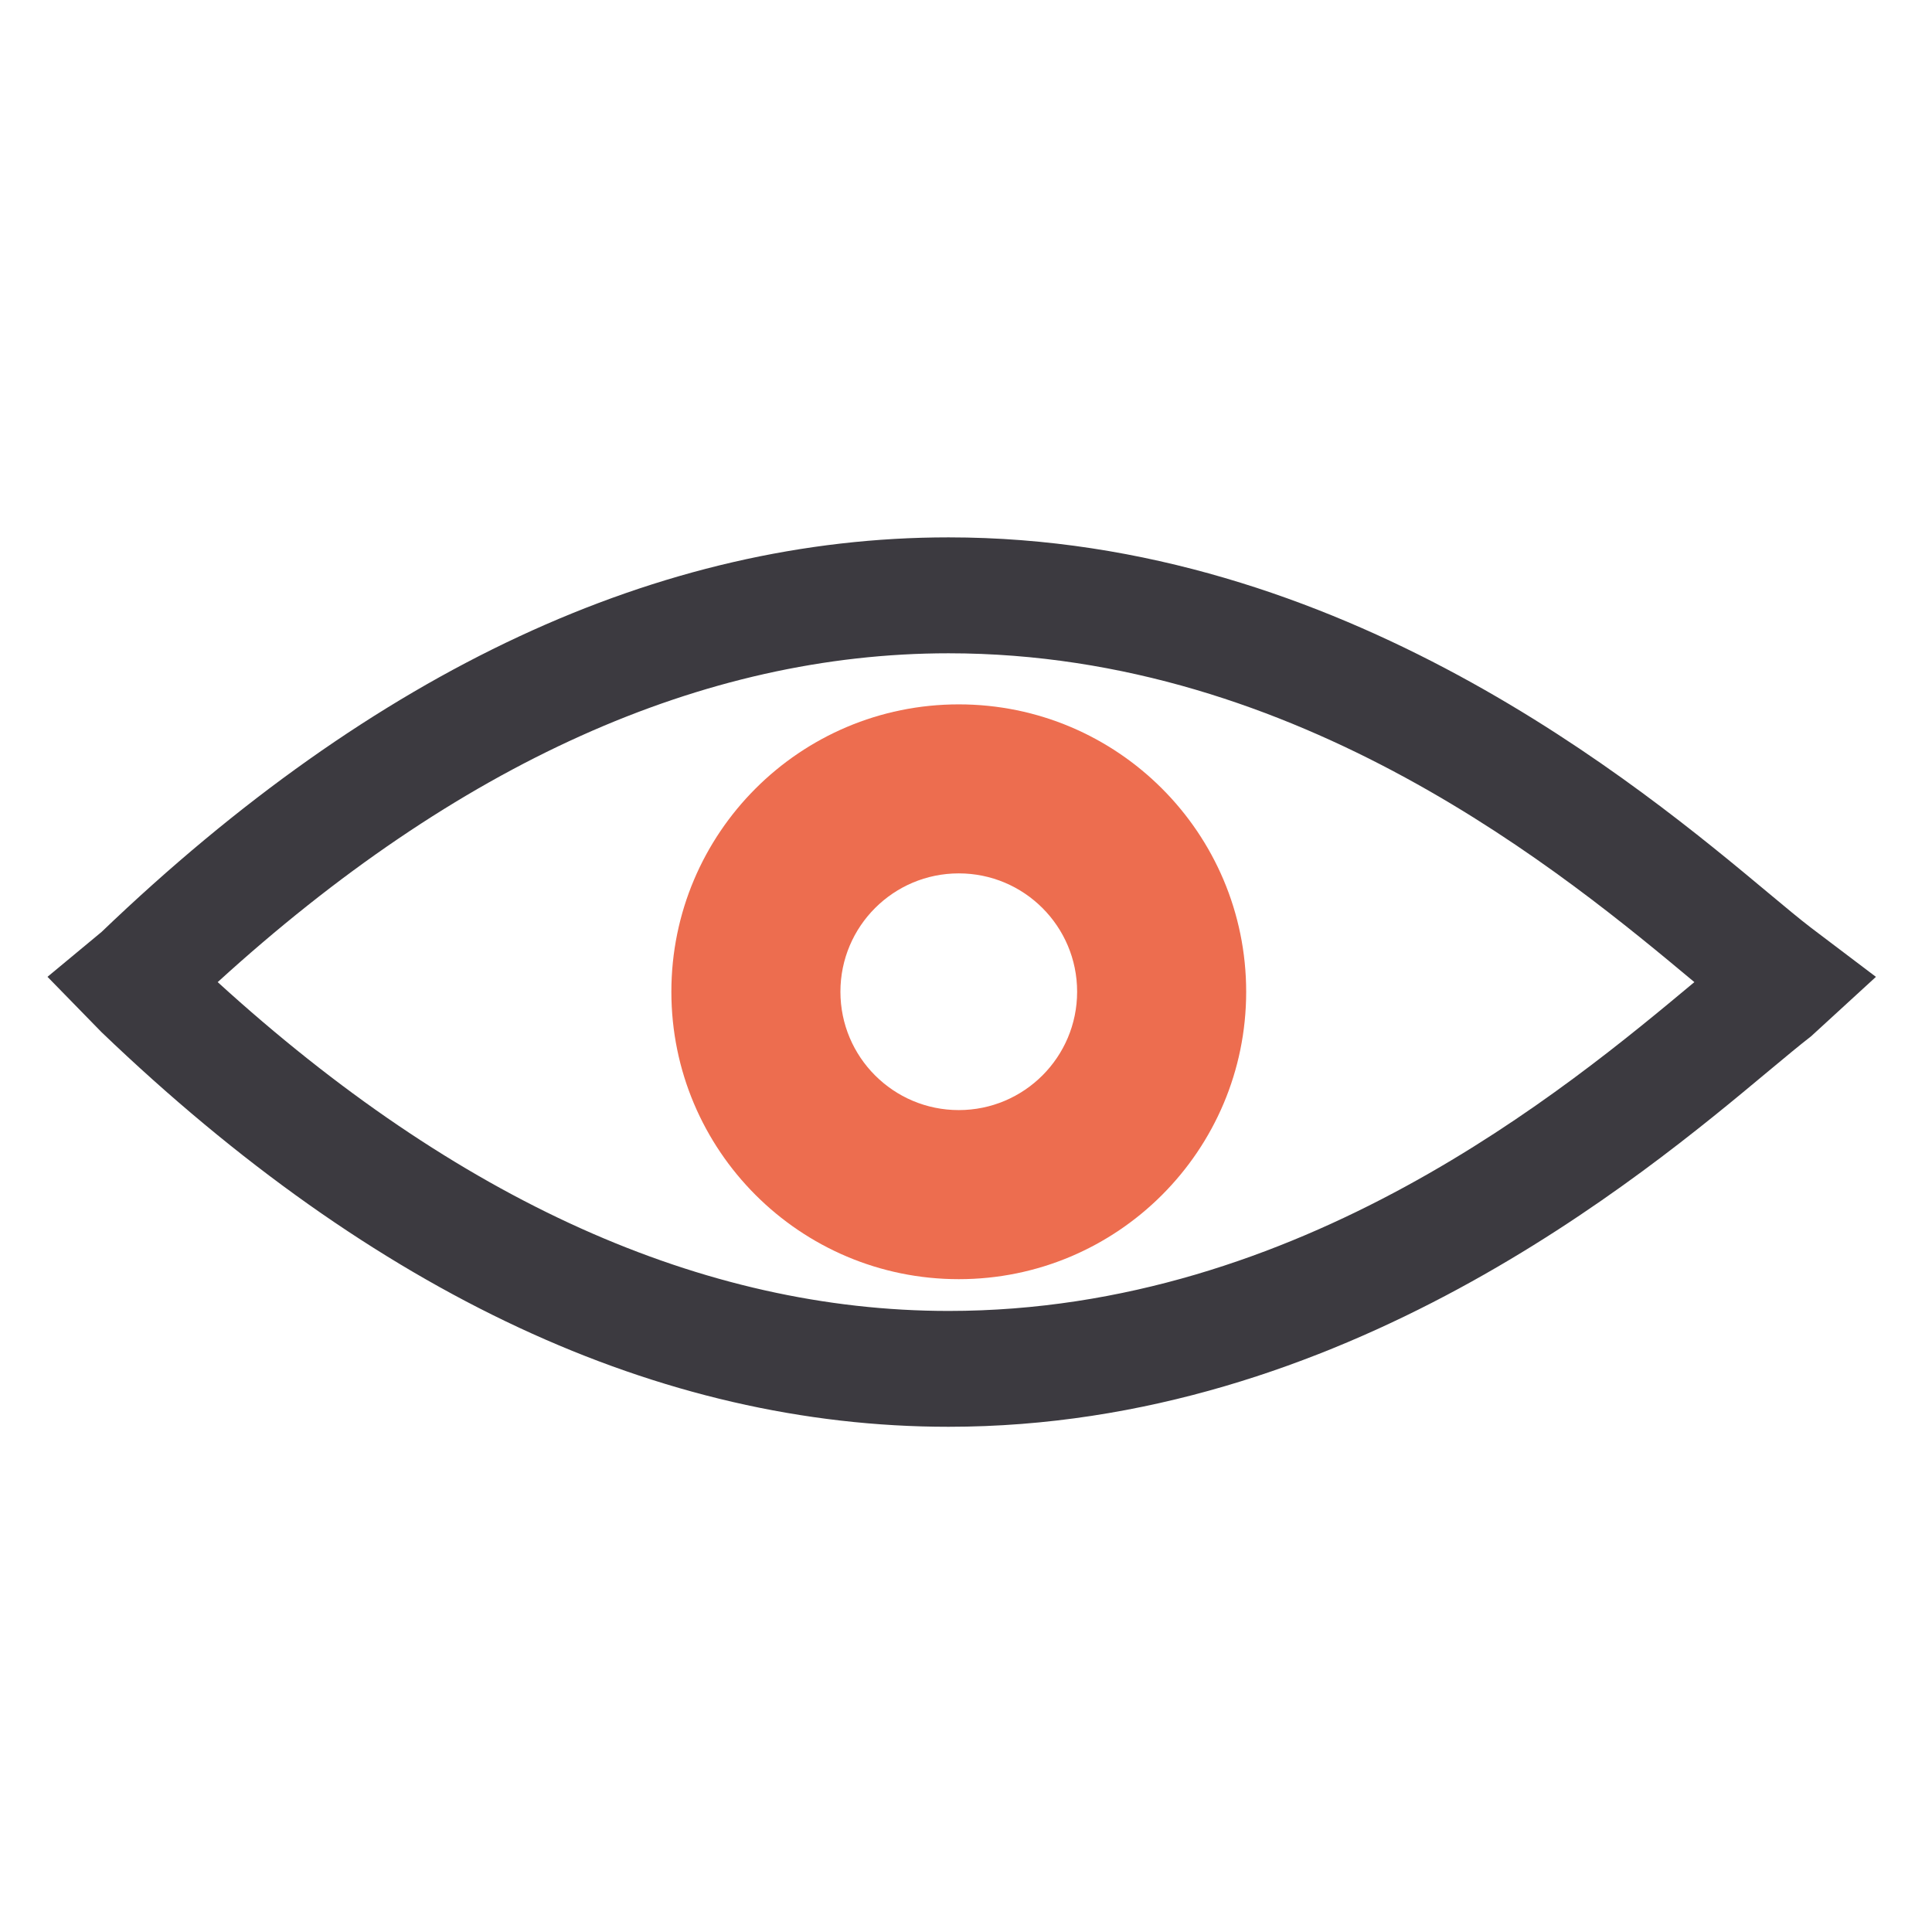 <?xml version="1.0" encoding="utf-8"?>
<!-- Generator: Adobe Illustrator 16.0.0, SVG Export Plug-In . SVG Version: 6.00 Build 0)  -->
<!DOCTYPE svg PUBLIC "-//W3C//DTD SVG 1.1//EN" "http://www.w3.org/Graphics/SVG/1.1/DTD/svg11.dtd">
<svg version="1.1" id="Layer_1" xmlns="http://www.w3.org/2000/svg" xmlns:xlink="http://www.w3.org/1999/xlink" x="0px" y="0px"
	 width="50px" height="50px" viewBox="0 0 50 50" enable-background="new 0 0 50 50" xml:space="preserve">
<g>
	<path fill="#3C3A40" d="M46.87,26.82c-0.291,0.225-0.658,0.531-1.097,0.896c-3.301,2.756-11.033,9.209-21.225,9.209
		c-7.48,0-14.855-3.437-21.921-10.213L1.229,25.28l1.399-1.161C9.695,17.343,17.07,13.907,24.55,13.907
		c10.189,0,17.921,6.453,21.222,9.208c0.439,0.366,0.808,0.674,1.1,0.897l1.677,1.269L46.87,26.82z M5.634,25.417
		c6.196,5.647,12.555,8.51,18.916,8.51c9.101,0,15.986-5.745,19.3-8.51c-3.312-2.763-10.197-8.51-19.3-8.51
		C18.189,16.907,11.83,19.769,5.634,25.417z"/>
</g>
<g>
	<g>
		<path fill="#ED6D4F" d="M24.813,18.229c-4.108,0-7.438,3.33-7.438,7.438c0,4.106,3.33,7.438,7.438,7.438
			c4.107,0,7.438-3.33,7.438-7.438C32.25,21.559,28.92,18.229,24.813,18.229z M24.813,28.729c-1.691,0-3.063-1.371-3.063-3.063
			c0-1.692,1.371-3.063,3.063-3.063s3.063,1.371,3.063,3.063C27.876,27.357,26.504,28.729,24.813,28.729z"/>
	</g>
</g>
</svg>
